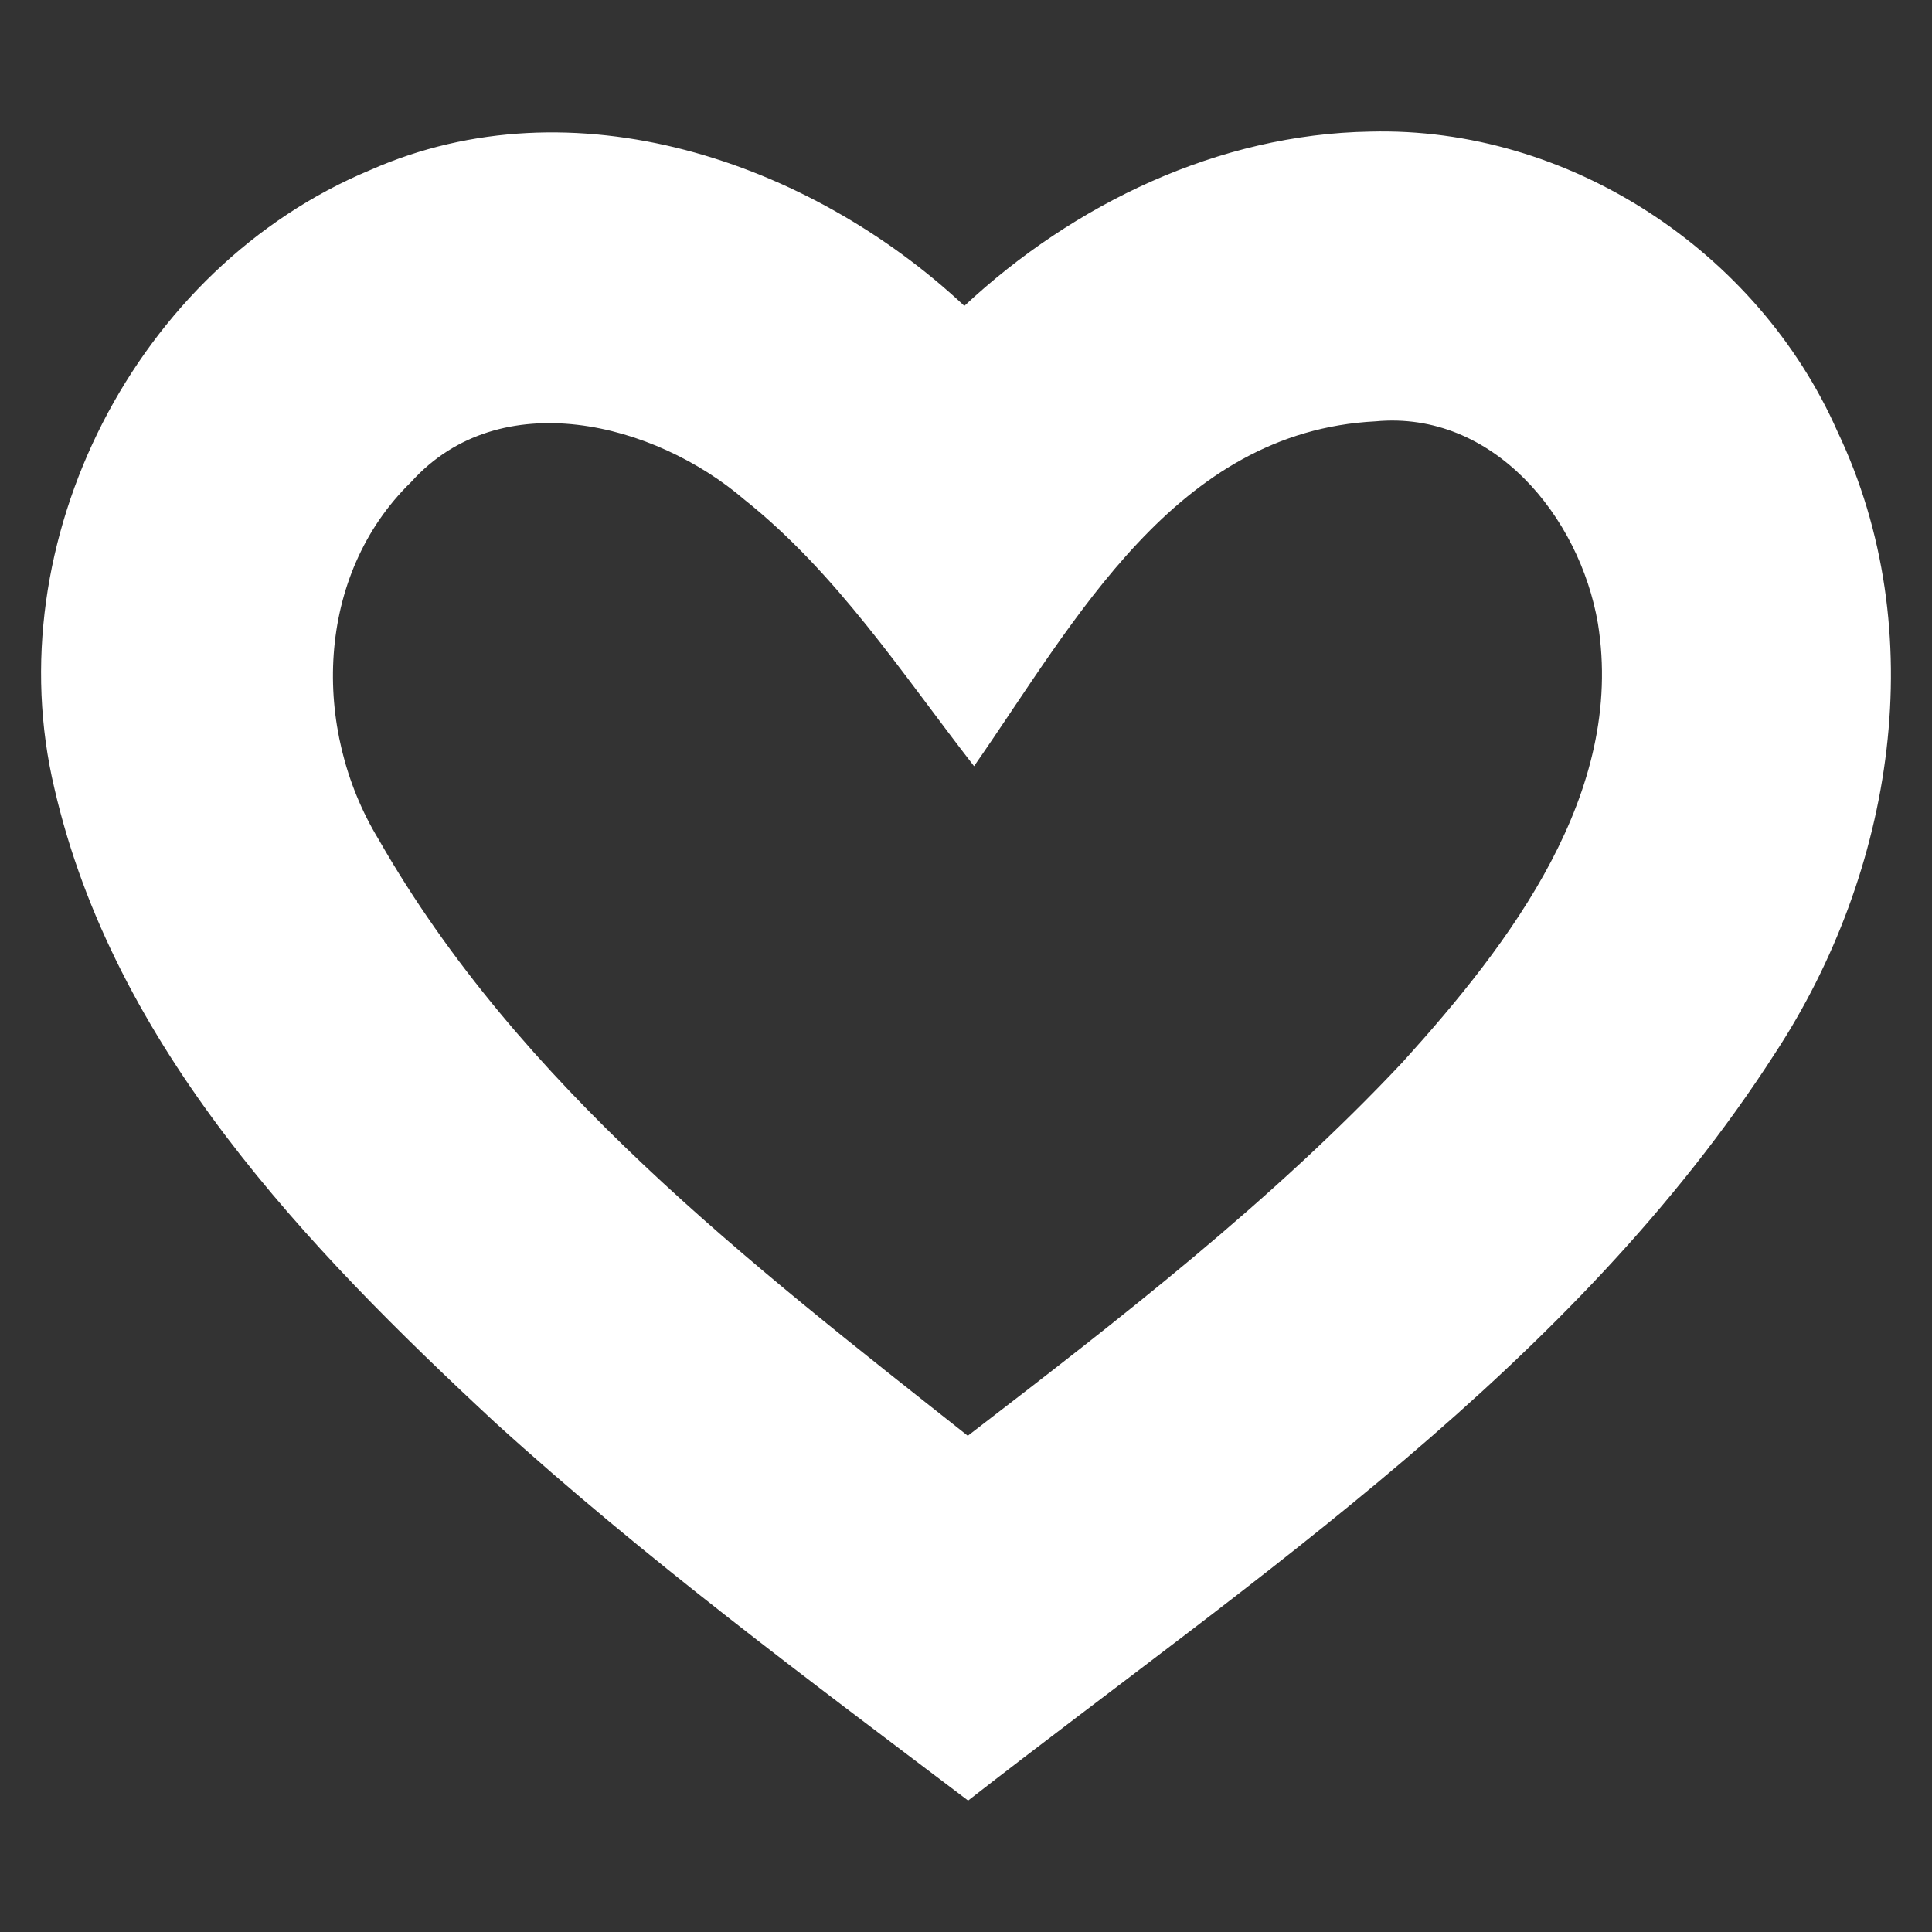 <?xml version="1.0" encoding="UTF-8" standalone="no"?>
<!-- Created with Inkscape (http://www.inkscape.org/) -->

<svg
   width="300mm"
   height="300mm"
   viewBox="0 0 300 300"
   version="1.1"
   id="svg1"
   inkscape:version="1.3.2 (091e20e, 2023-11-25, custom)"
   sodipodi:docname="health.svg"
   xml:space="preserve"
   xmlns:inkscape="http://www.inkscape.org/namespaces/inkscape"
   xmlns:sodipodi="http://sodipodi.sourceforge.net/DTD/sodipodi-0.dtd"
   xmlns="http://www.w3.org/2000/svg"
   xmlns:svg="http://www.w3.org/2000/svg"><rect x="0" y="0" width="300" height="300" fill="#333333" stroke="none"/><sodipodi:namedview
     id="namedview1"
     pagecolor="#696969"
     bordercolor="#000000"
     borderopacity="0.25"
     inkscape:showpageshadow="2"
     inkscape:pageopacity="0.0"
     inkscape:pagecheckerboard="0"
     inkscape:deskcolor="#d1d1d1"
     inkscape:document-units="mm"
     inkscape:zoom="0.5121316"
     inkscape:cx="554.54496"
     inkscape:cy="703.92063"
     inkscape:window-width="1920"
     inkscape:window-height="991"
     inkscape:window-x="-9"
     inkscape:window-y="-9"
     inkscape:window-maximized="1"
     inkscape:current-layer="layer1" /><defs
     id="defs1" /><g
     inkscape:label="Warstwa 1"
     inkscape:groupmode="layer"
     id="layer1"><path
       style="color:#000000;fill:#ffffff;stroke-linecap:square;stroke-miterlimit:6;stroke-dashoffset:150.632;-inkscape-stroke:none;paint-order:stroke fill markers"
       d="M 212.738,20.435 C 189.224,20.827 166.765,31.635 149.742,47.498 125.721,25.009 88.977,12.478 57.511,26.396 21.136,41.518 -0.675,84.082 8.452,122.438 c 9.256,40.163 39.106,71.196 68.366,98.394 23.24,21.12 48.501,39.821 73.51,58.758 44.858,-34.946 93.997,-67.402 125.313,-116.056 18.437,-28.127 24.467,-65.501 9.679,-96.532 C 272.939,38.969 243.529,19.622 212.738,20.435 Z m 0.854,44.992 c 18.238,-1.716 31.689,14.797 34.528,31.368 4.247,26.375 -13.623,49.662 -30.241,68.045 -20.388,21.728 -44.045,39.992 -67.6,58.106 -34.004,-26.894 -69.626,-54.338 -91.486,-92.6 -10.446,-17.183 -9.837,-41.028 5.058,-55.512 13.821,-15.338 37.789,-9.211 51.7,2.717 14.396,11.455 24.527,27.044 35.699,41.421 15.686,-22.503 31.243,-51.963 62.342,-53.545 z"
       id="path3" /></g></svg>
